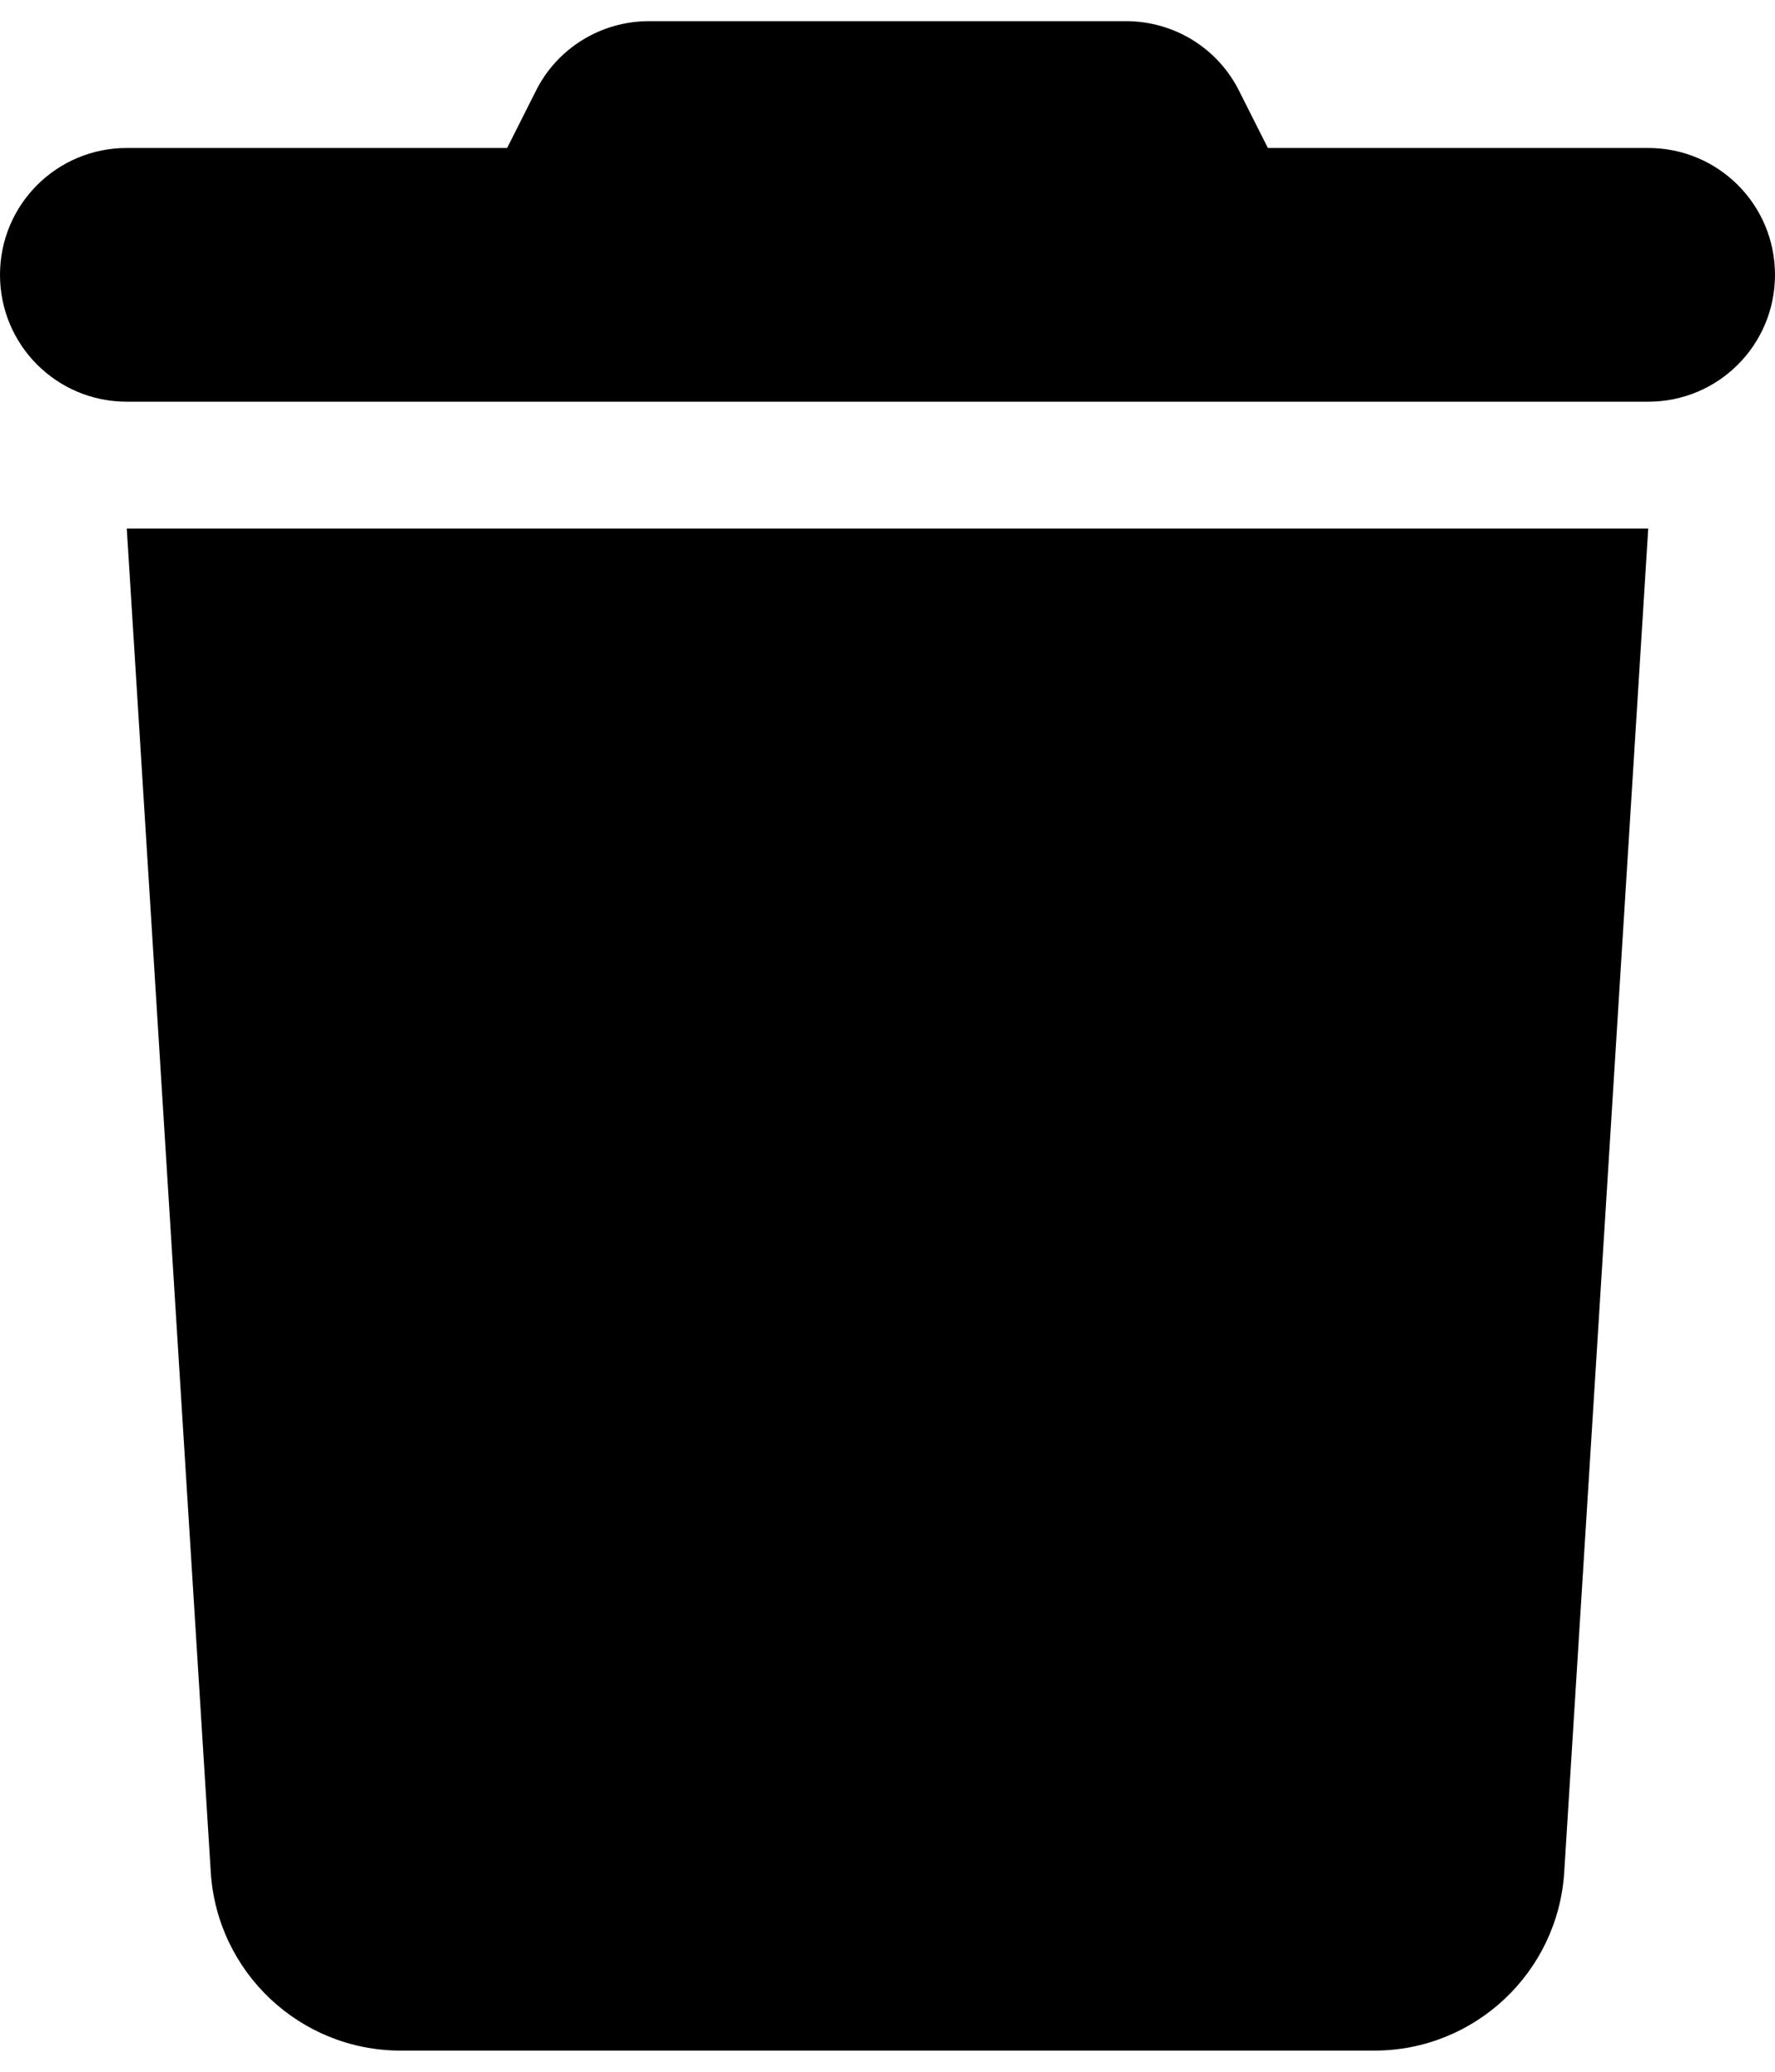 <svg width="24" height="28" viewBox="0 0 24 28" fill="none" xmlns="http://www.w3.org/2000/svg">
<path d="M7.243 1.234L6.857 2H1.714C0.766 2 0 2.766 0 3.714C0 4.663 0.766 5.429 1.714 5.429H22.286C23.234 5.429 24 4.663 24 3.714C24 2.766 23.234 2 22.286 2H17.143L16.757 1.234C16.468 0.65 15.873 0.286 15.225 0.286H8.775C8.127 0.286 7.532 0.65 7.243 1.234ZM22.286 7.143H1.714L2.85 25.304C2.936 26.659 4.061 27.714 5.416 27.714H18.584C19.939 27.714 21.064 26.659 21.15 25.304L22.286 7.143Z" fill="black"/>
</svg>
